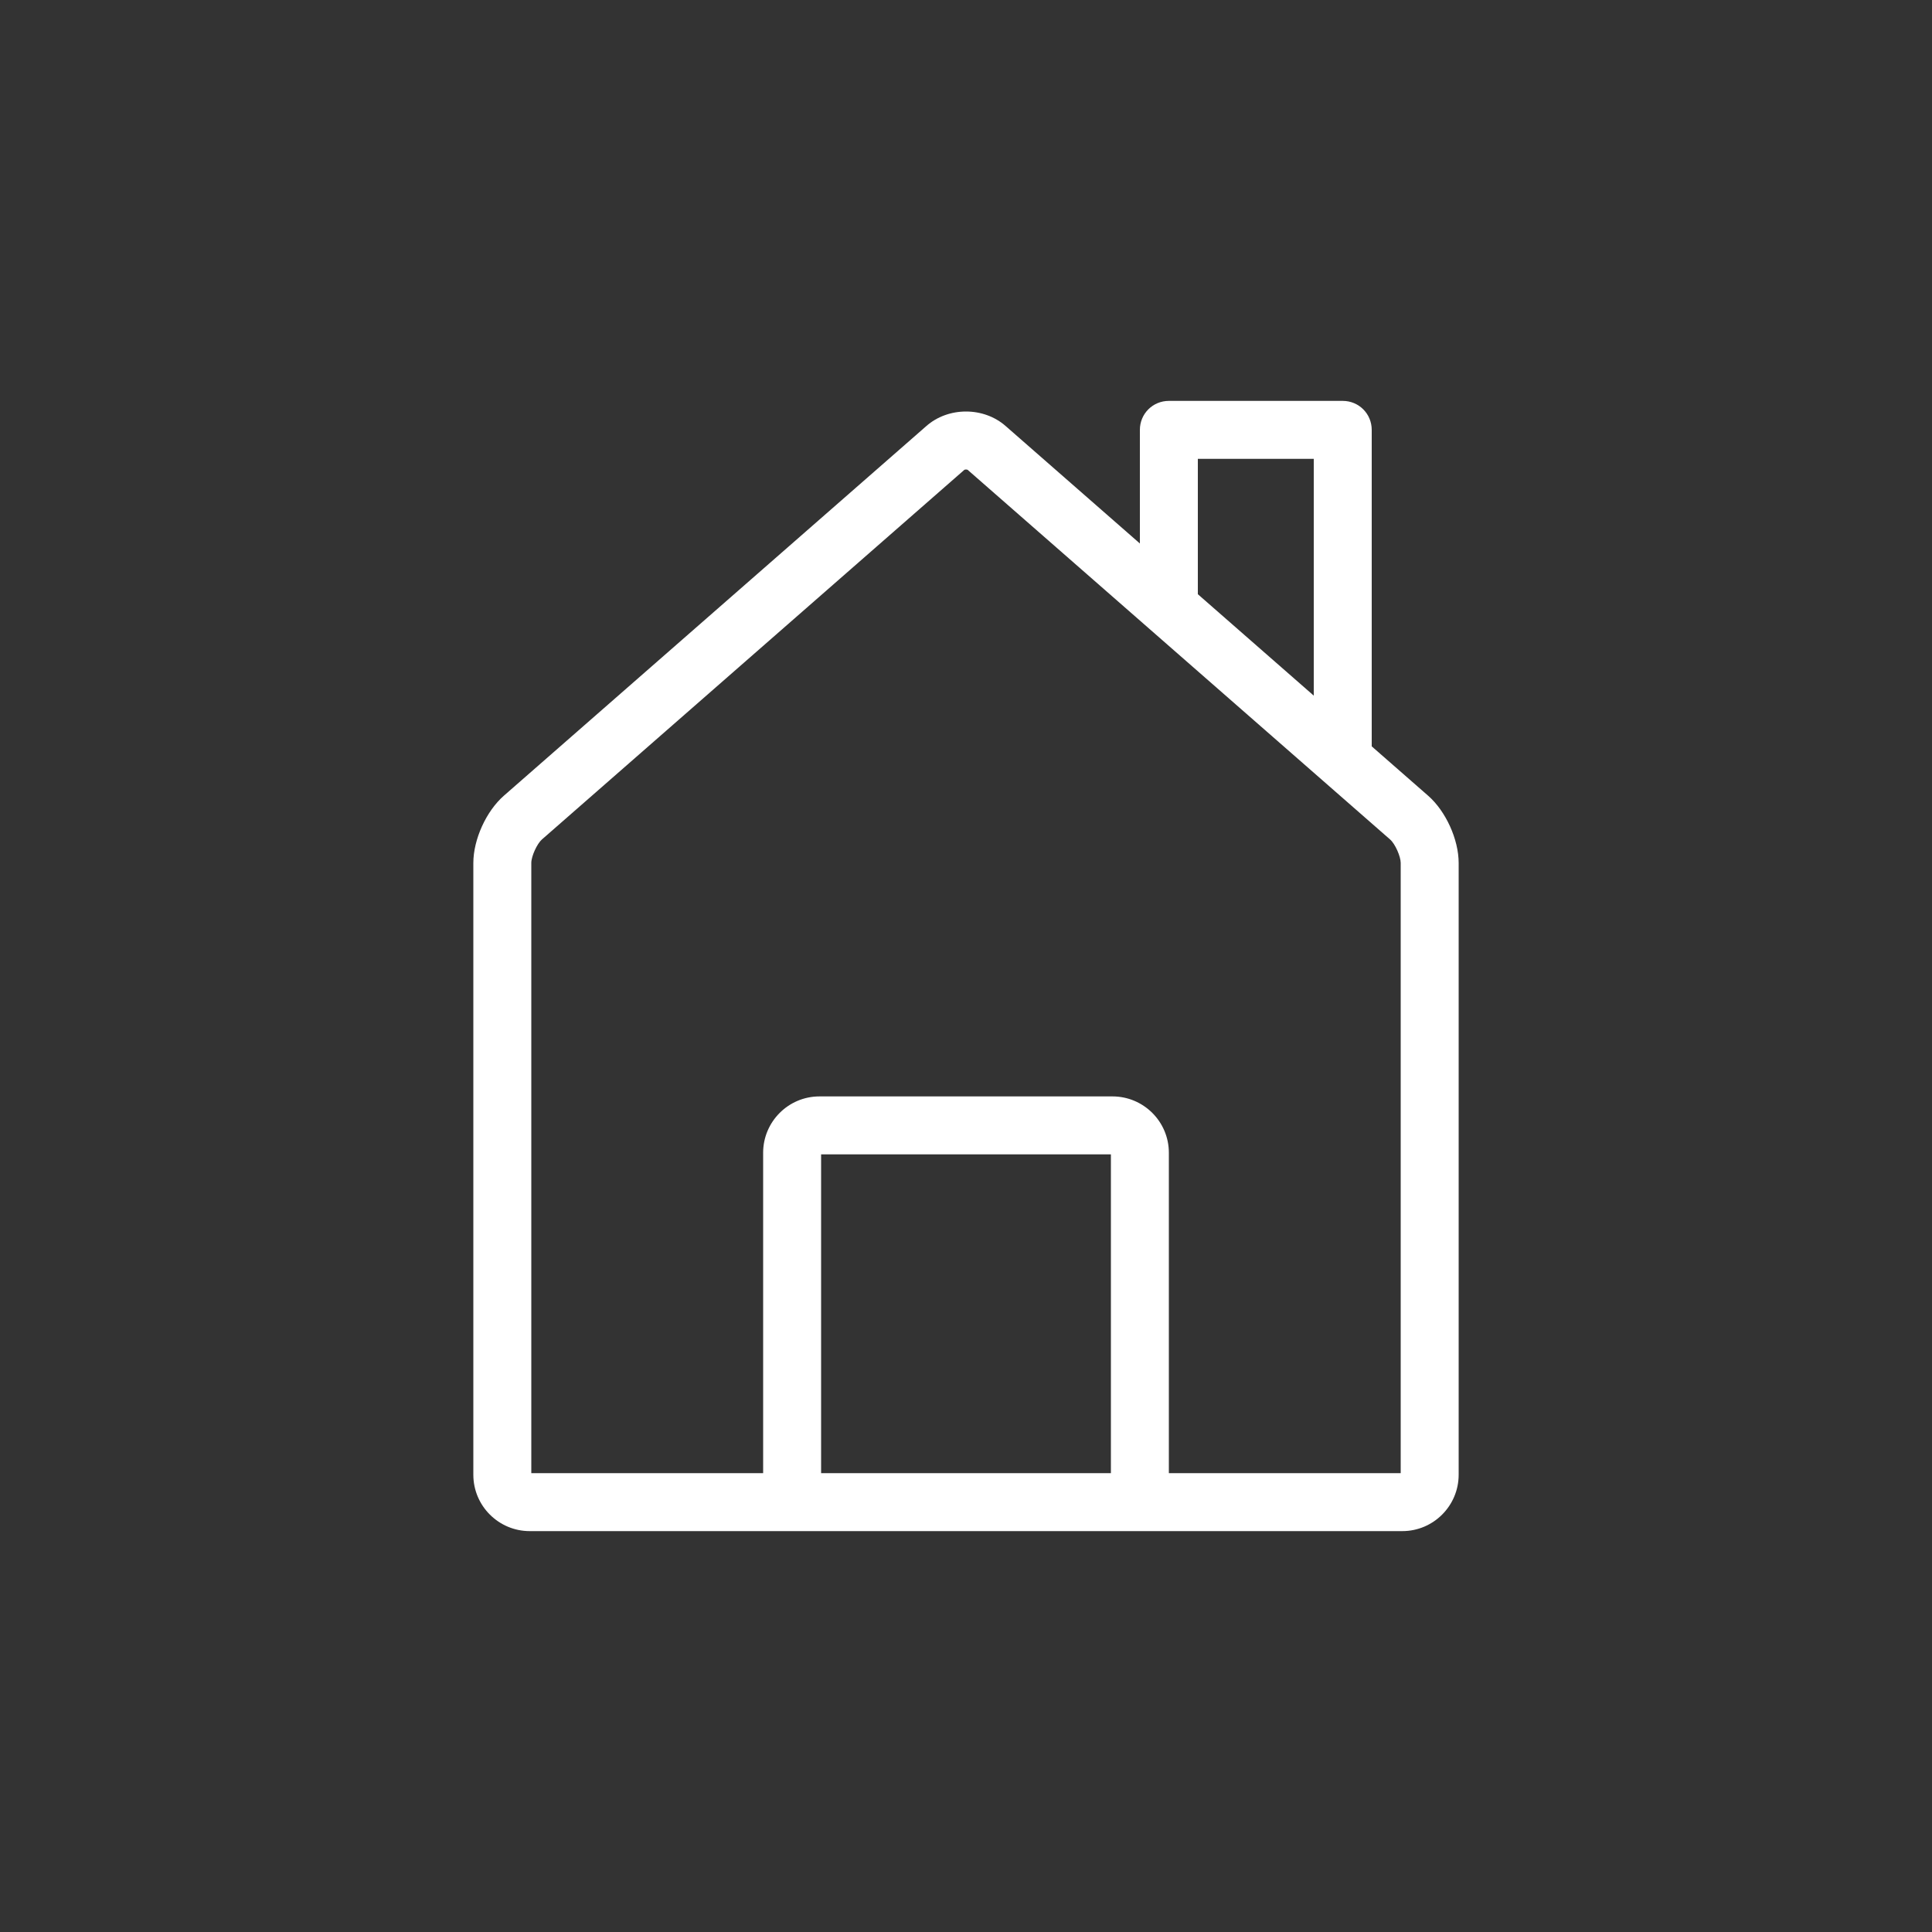 <?xml version="1.0" encoding="utf-8"?>
<!-- Generator: Adobe Illustrator 24.2.1, SVG Export Plug-In . SVG Version: 6.00 Build 0)  -->
<svg version="1.1" id="Layer_1" xmlns="http://www.w3.org/2000/svg" xmlns:xlink="http://www.w3.org/1999/xlink" x="0px" y="0px"
	 viewBox="0 0 600 600" style="enable-background:new 0 0 600 600;" xml:space="preserve">
<rect x="0" y="0" width="600" height="600" fill="#333333" stroke="none"/>
<style type="text/css">
	.st0{fill:#FFFFFF;}
</style>
<g>
	<path class="st0" d="M426,232.5h-18v-90h-36v45h-18v-54c0-5,4-9,9-9h54c5,0,9,4,9,9V232.5z"/>
	<path class="st0" d="M443.5,247.1L312.3,132.3c-3.3-2.9-7.7-4.5-12.3-4.5s-9,1.6-12.3,4.5L156.5,247.1c-5.5,4.8-9.5,13.6-9.5,20.9
		v190c0,9.7,7.9,17.5,17.5,17.5H201h36.5h125h22.7h50.3c9.7,0,17.5-7.9,17.5-17.5V268C453,260.7,449,251.9,443.5,247.1z M345,457.5
		h-90v-99h90V457.5z M435,457.5h-49.8H363V358c0-9.7-7.9-17.5-17.5-17.5h-91c-9.7,0-17.5,7.9-17.5,17.5v99.5h-36h-36V268
		c0-2.1,1.8-6,3.3-7.3l131.2-114.8c0.1,0,0.2-0.1,0.5-0.1s0.4,0.1,0.5,0.1l131.2,114.8c1.6,1.4,3.3,5.3,3.3,7.3V457.5z"/>
</g>
</svg>
